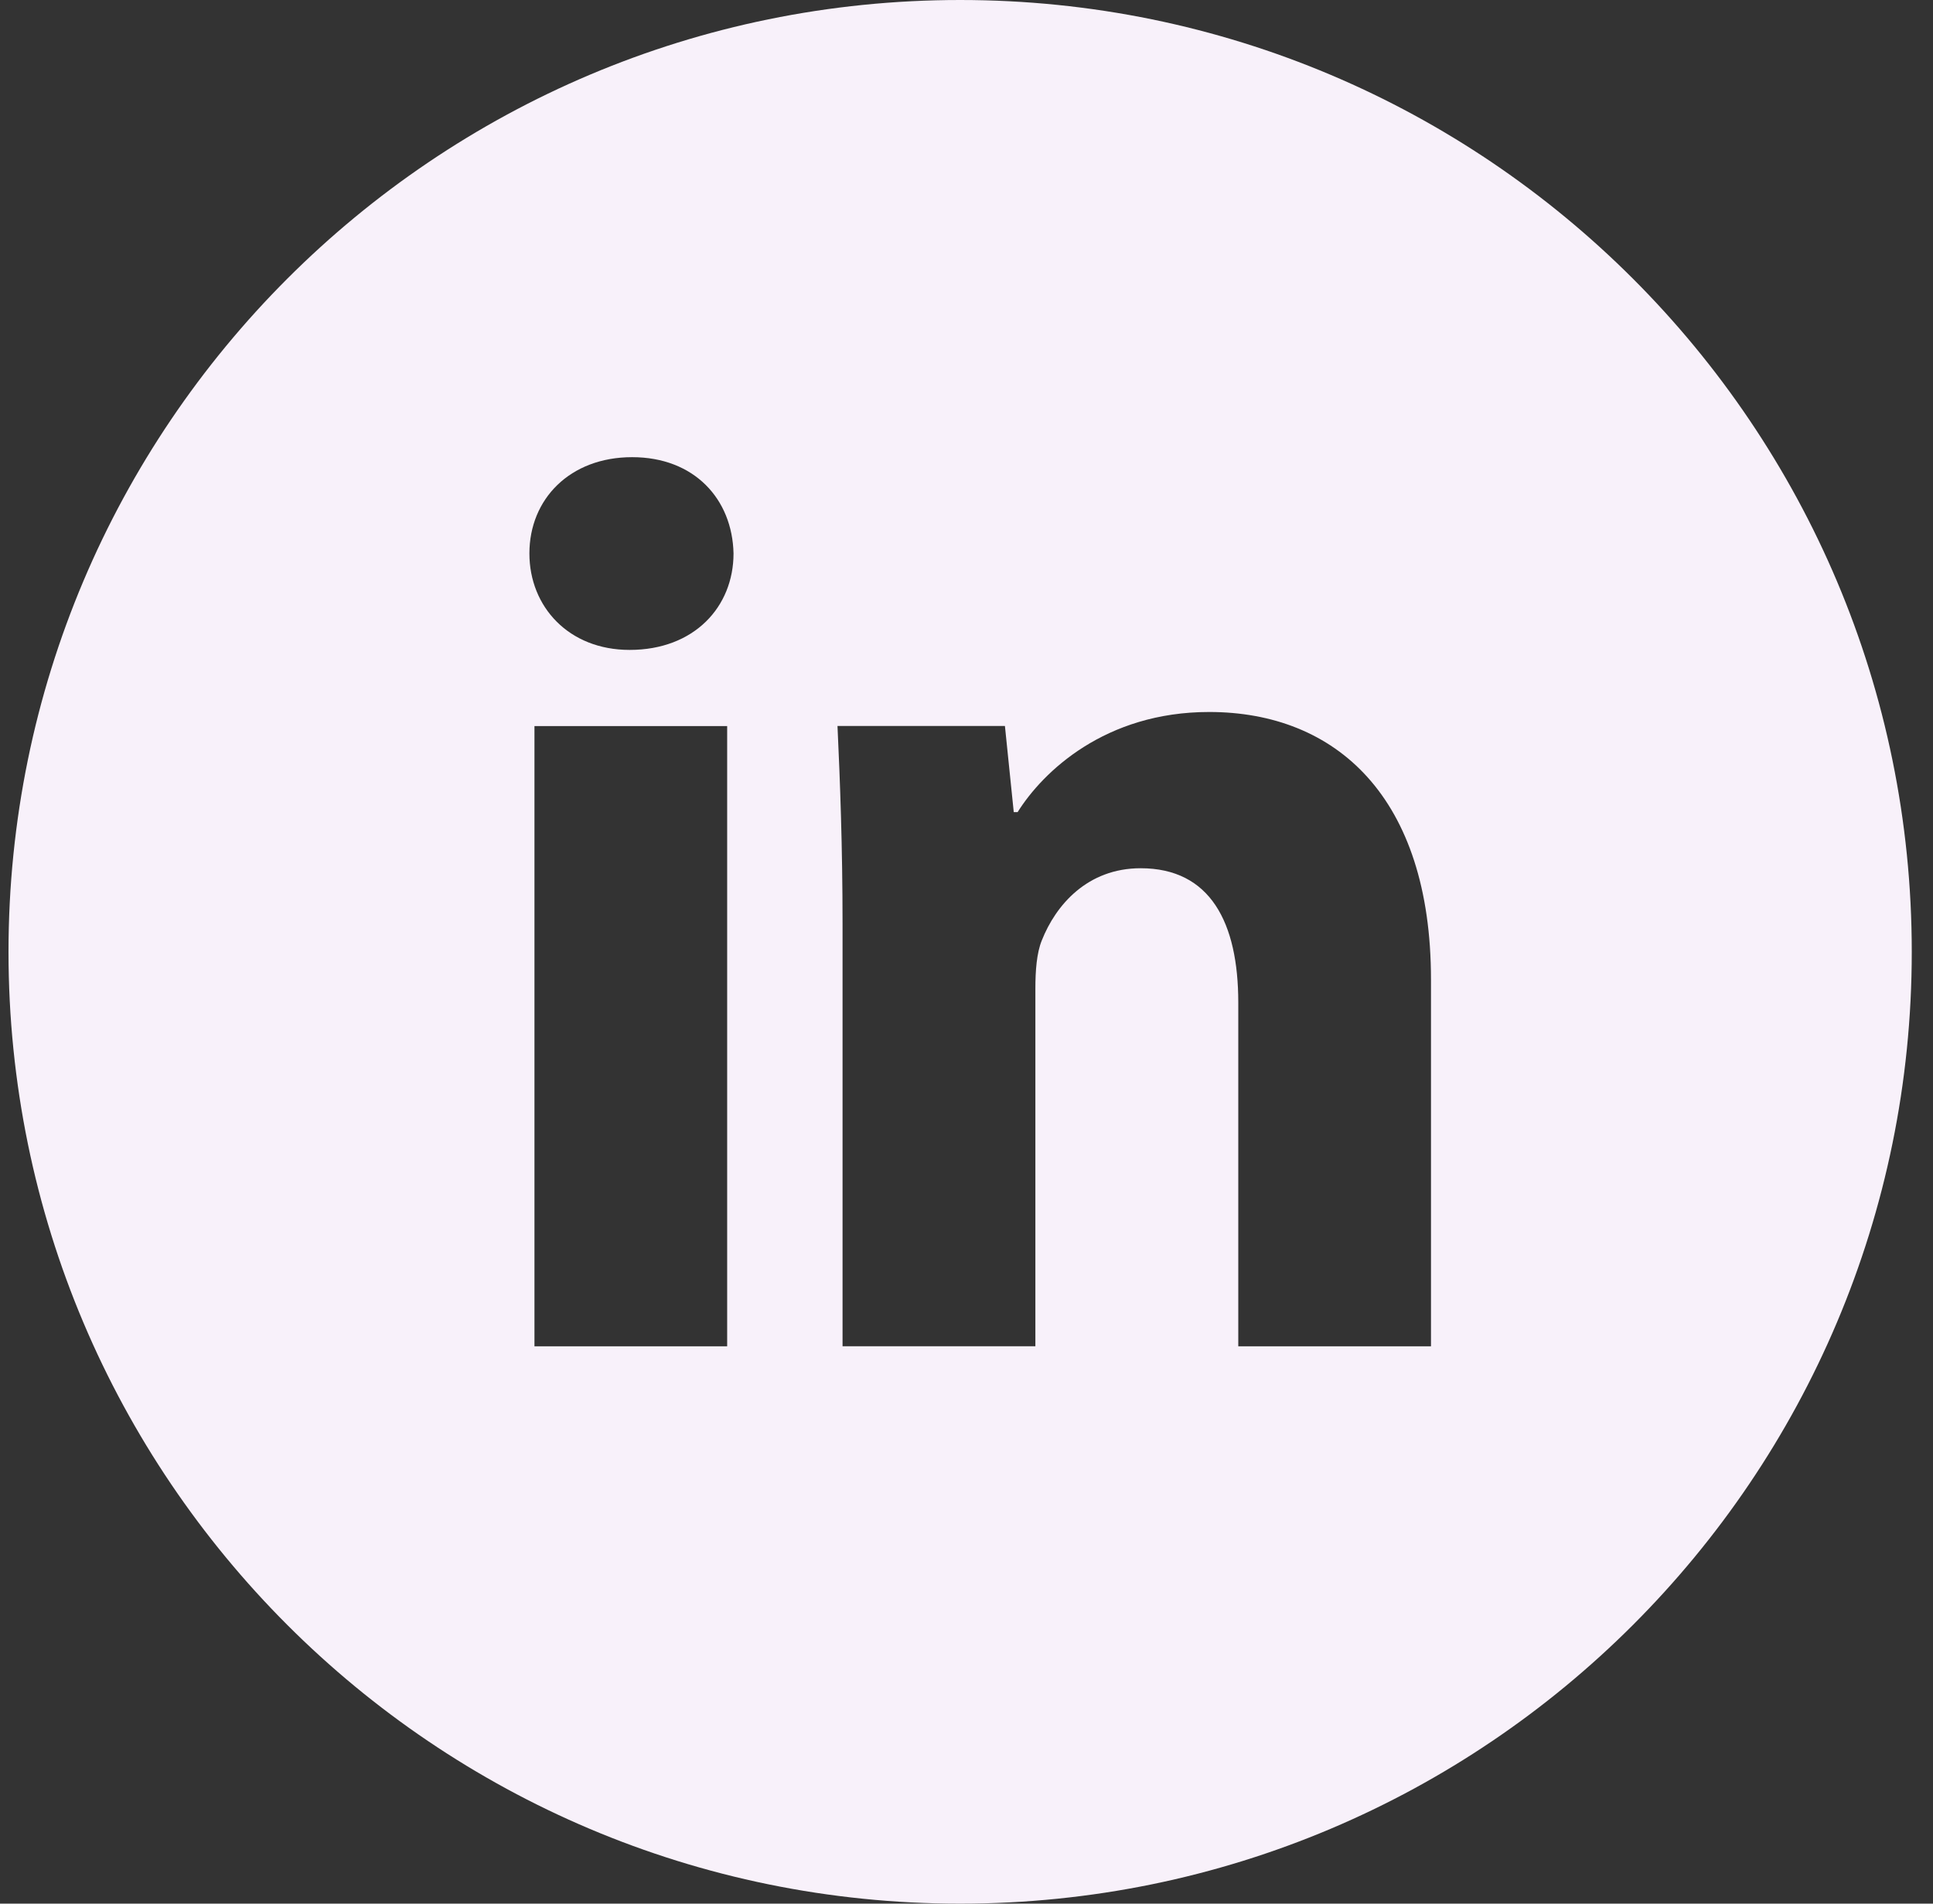 <svg width="65" height="64" viewBox="0 0 65 64" fill="none" xmlns="http://www.w3.org/2000/svg">
<rect x="0" y="0" width="65" height="64" fill="#333333" stroke="none"/>
<path d="M32.286 0C14.612 0 0.286 14.327 0.286 32C0.286 49.673 14.612 64 32.286 64C49.959 64 64.286 49.673 64.286 32C64.286 14.327 49.959 0 32.286 0ZM24.452 45.263H17.972V24.41H24.452V45.263ZM21.172 21.85C19.126 21.85 17.802 20.4 17.802 18.607C17.802 16.777 19.166 15.37 21.256 15.37C23.346 15.37 24.626 16.777 24.666 18.607C24.666 20.4 23.346 21.85 21.172 21.85ZM48.119 45.263H41.639V33.707C41.639 31.017 40.699 29.19 38.356 29.19C36.566 29.19 35.502 30.427 35.032 31.617C34.859 32.04 34.816 32.64 34.816 33.237V45.26H28.332V31.06C28.332 28.457 28.249 26.28 28.162 24.407H33.792L34.089 27.303H34.219C35.072 25.943 37.162 23.937 40.659 23.937C44.922 23.937 48.119 26.793 48.119 32.933V45.263Z" fill="#F8F1FA"/>
</svg>
